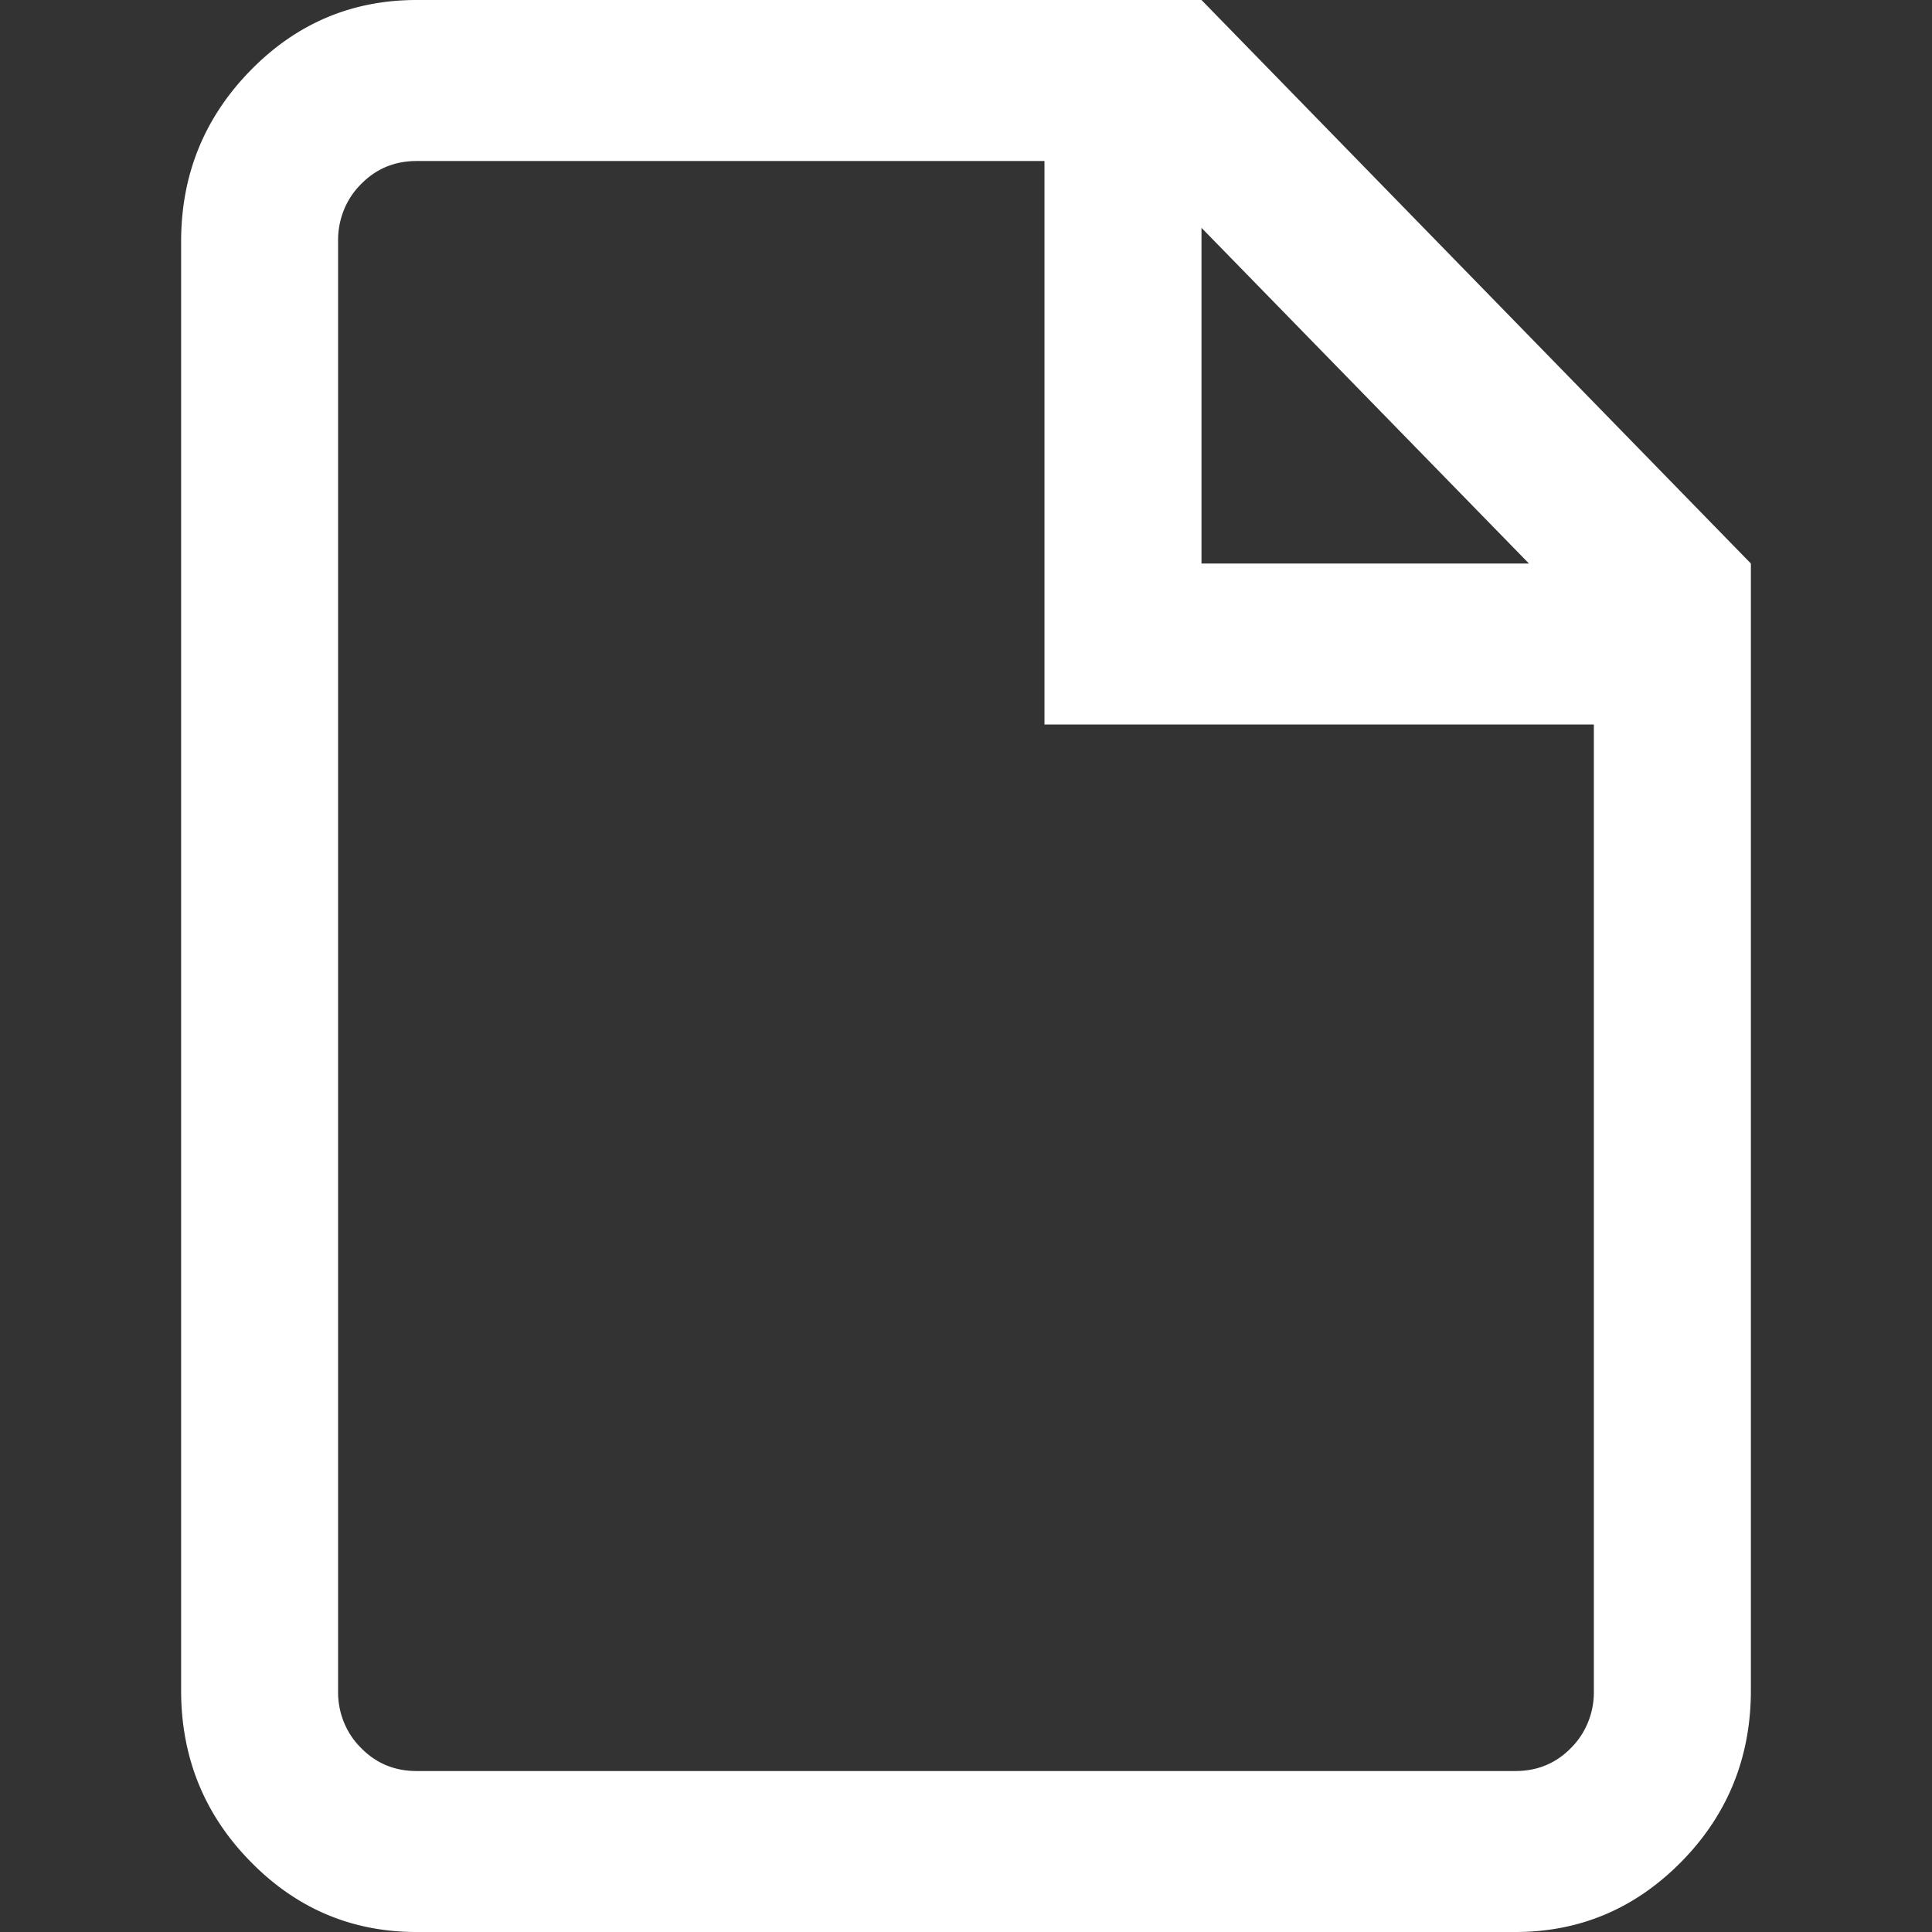 <?xml version="1.0" encoding="UTF-8" standalone="no"?>
<svg
   t="1728455101836"
   class="icon"
   viewBox="0 0 1024 1024"
   version="1.1"
   p-id="2624"
   width="16"
   height="16"
   id="svg1"
   sodipodi:docname="file_white.svg"
   inkscape:version="1.3.2 (091e20e, 2023-11-25, custom)"
   xmlns:inkscape="http://www.inkscape.org/namespaces/inkscape"
   xmlns:sodipodi="http://sodipodi.sourceforge.net/DTD/sodipodi-0.dtd"
   xmlns="http://www.w3.org/2000/svg"
   xmlns:svg="http://www.w3.org/2000/svg">
  <rect x="0" y="0" width="1024" height="1024" fill="#333333" stroke="none"/>
  <defs
     id="defs1" />
  <sodipodi:namedview
     id="namedview1"
     pagecolor="#ffffff"
     bordercolor="#000000"
     borderopacity="0.25"
     inkscape:showpageshadow="2"
     inkscape:pageopacity="0.0"
     inkscape:pagecheckerboard="0"
     inkscape:deskcolor="#d1d1d1"
     inkscape:zoom="25.40625"
     inkscape:cx="12.103321"
     inkscape:cy="11.473555"
     inkscape:window-width="1920"
     inkscape:window-height="1009"
     inkscape:window-x="-8"
     inkscape:window-y="-8"
     inkscape:window-maximized="1"
     inkscape:current-layer="svg1" />
  <path
     d="M 810.375,298.674 636.818,120.752 V 298.674 Z M 553.587,384.005 V 85.343 H 220.789 q -17.5,0 -29.564,12.382 a 38.501,40.616 0 0 0 -12.029,30.29 v 768.009 a 38.314,40.419 0 0 0 12.029,30.29 q 12.005,12.369 29.564,12.369 h 582.41 q 17.594,0 29.599,-12.369 a 38.501,40.616 0 0 0 11.982,-30.29 V 384.017 Z M 220.812,0 H 636.818 L 928,298.674 V 896.011 C 928,931.273 915.808,961.575 891.448,986.461 867.087,1011.347 837.675,1024 803.188,1024 H 220.789 q -51.626,0 -88.225,-37.539 C 108.18,961.575 96,931.273 96,896.011 V 128.002 Q 96,75.078 132.564,37.551 169.128,0.025 220.789,0 Z m 0,0"
     fill="#ffffff"
     p-id="2625"
     id="path1"
     style="stroke-width:1.198" />
</svg>
